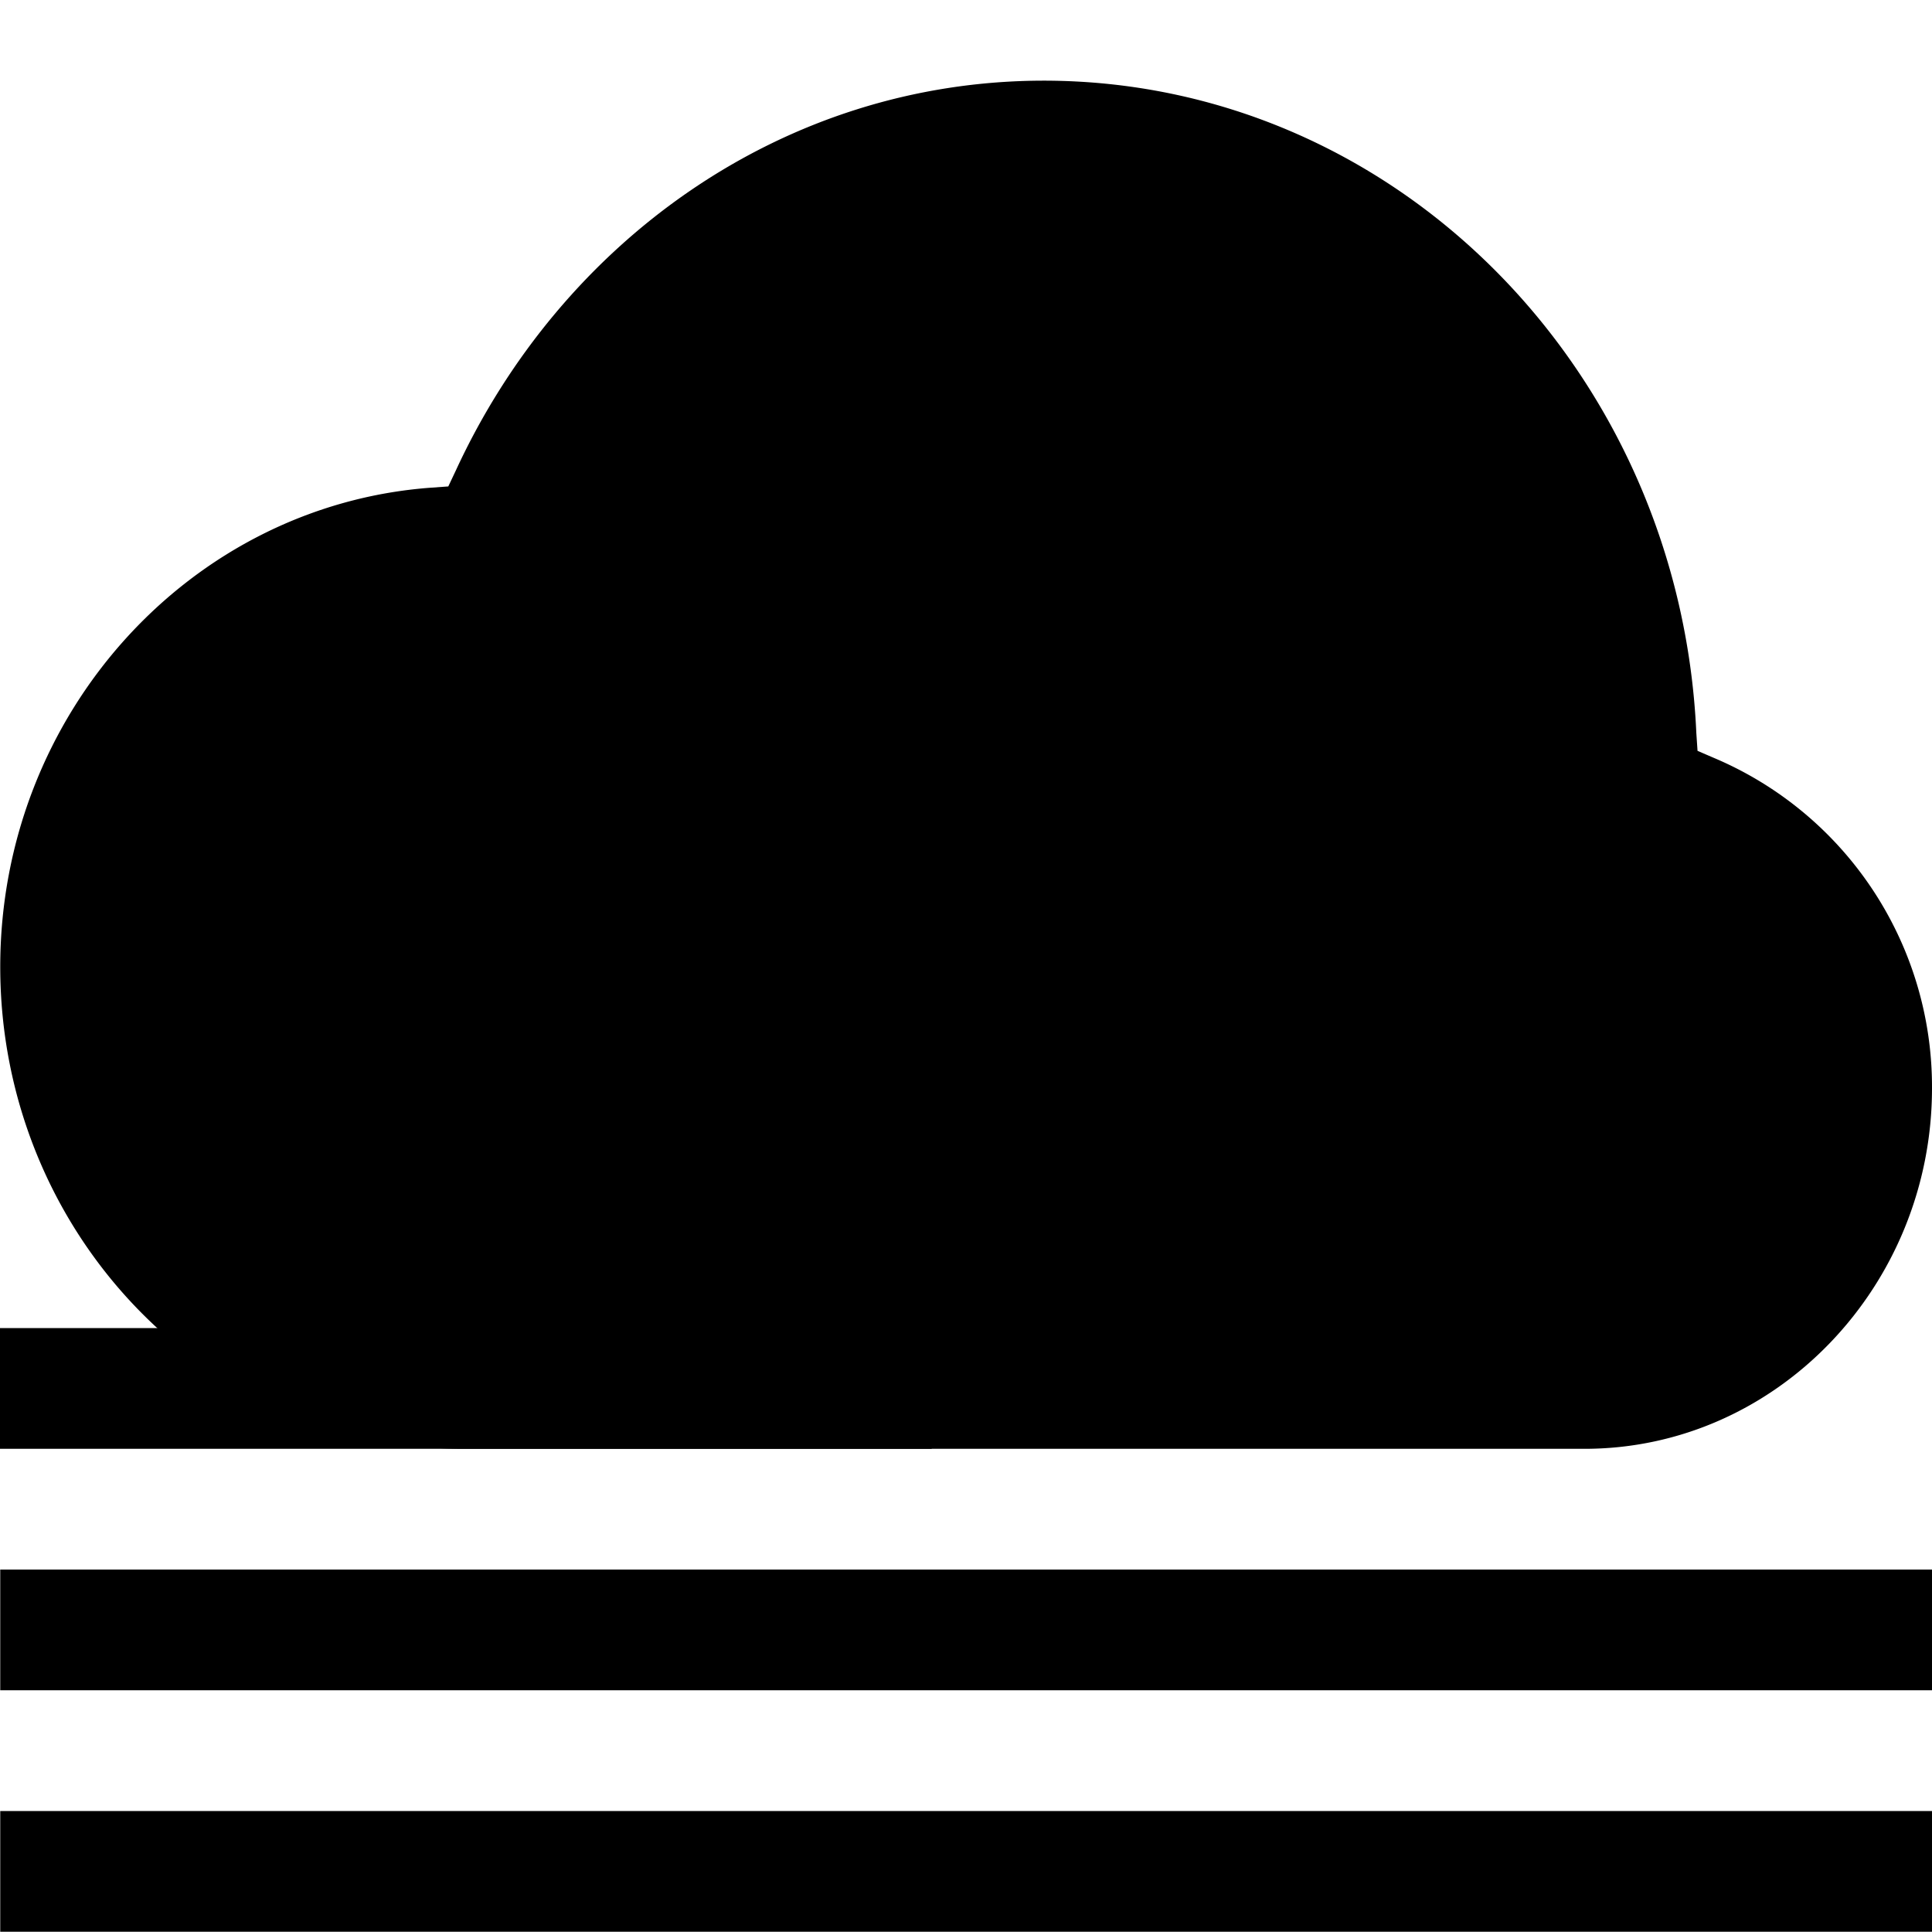 <ns0:svg xmlns:ns0="http://www.w3.org/2000/svg" xmlns:ns1="http://sodipodi.sourceforge.net/DTD/sodipodi-0.dtd" xmlns:ns2="http://www.inkscape.org/namespaces/inkscape" height="16" width="16.002" version="1.1" id="svg4" ns1:docname="weather-fog-symbolic.svg">
  <ns0:defs id="defs8" />
  <ns1:namedview pagecolor="#333333" bordercolor="#666666" borderopacity="1" objecttolerance="10" gridtolerance="10" guidetolerance="10" ns2:pageopacity="0" ns2:pageshadow="2" ns2:window-width="1836" ns2:window-height="1016" id="namedview6" showgrid="false" ns2:zoom="26.9375" ns2:cx="11.104248" ns2:cy="8.7473218" ns2:window-x="2004" ns2:window-y="27" ns2:window-maximized="1" ns2:current-layer="layer1" ns2:document-rotation="0" />
  <ns0:g ns2:groupmode="layer" id="layer1" ns2:label="Icon">
    <ns0:g id="g867" style="fill:#000000">
      <ns0:path id="path834" style="line-height:normal;-inkscape-font-specification:sans-serif;text-indent:0;text-align:start;text-decoration-line:none;text-transform:none;marker:none;fill:#000000" d="M 0 11 L 0 12 L 7.717 12 L 7.717 11 L 0 11 z M 0.002 13 L 0.002 14 L 16.002 14 L 16.002 13 L 0.002 13 z M 0.002 15 L 0.002 16 L 16.002 16 L 16.002 15 L 0.002 15 z " />
      <ns0:path id="path2-5" style="line-height:normal;-inkscape-font-specification:sans-serif;text-indent:0;text-align:start;text-decoration:none;text-decoration-line:none;text-transform:none;fill:#000000;marker:none" d="m 8.643,0.668 c -2.158,0.002 -3.993,1.331 -4.869,3.232 l -0.061,0.129 -0.139,0.01 C 1.58,4.183 0.002,5.91 0.002,8.008 0.002,10.201 1.718,12 3.84,12 h 9.283 c 1.592,0 2.879,-1.35 2.879,-2.988 a 2.958,2.958 0 0 0 -1.805,-2.734 l -0.137,-0.059 -0.01,-0.148 C 13.916,3.077 11.563,0.67 8.646,0.668 Z" />
    </ns0:g>
  </ns0:g>
</ns0:svg>